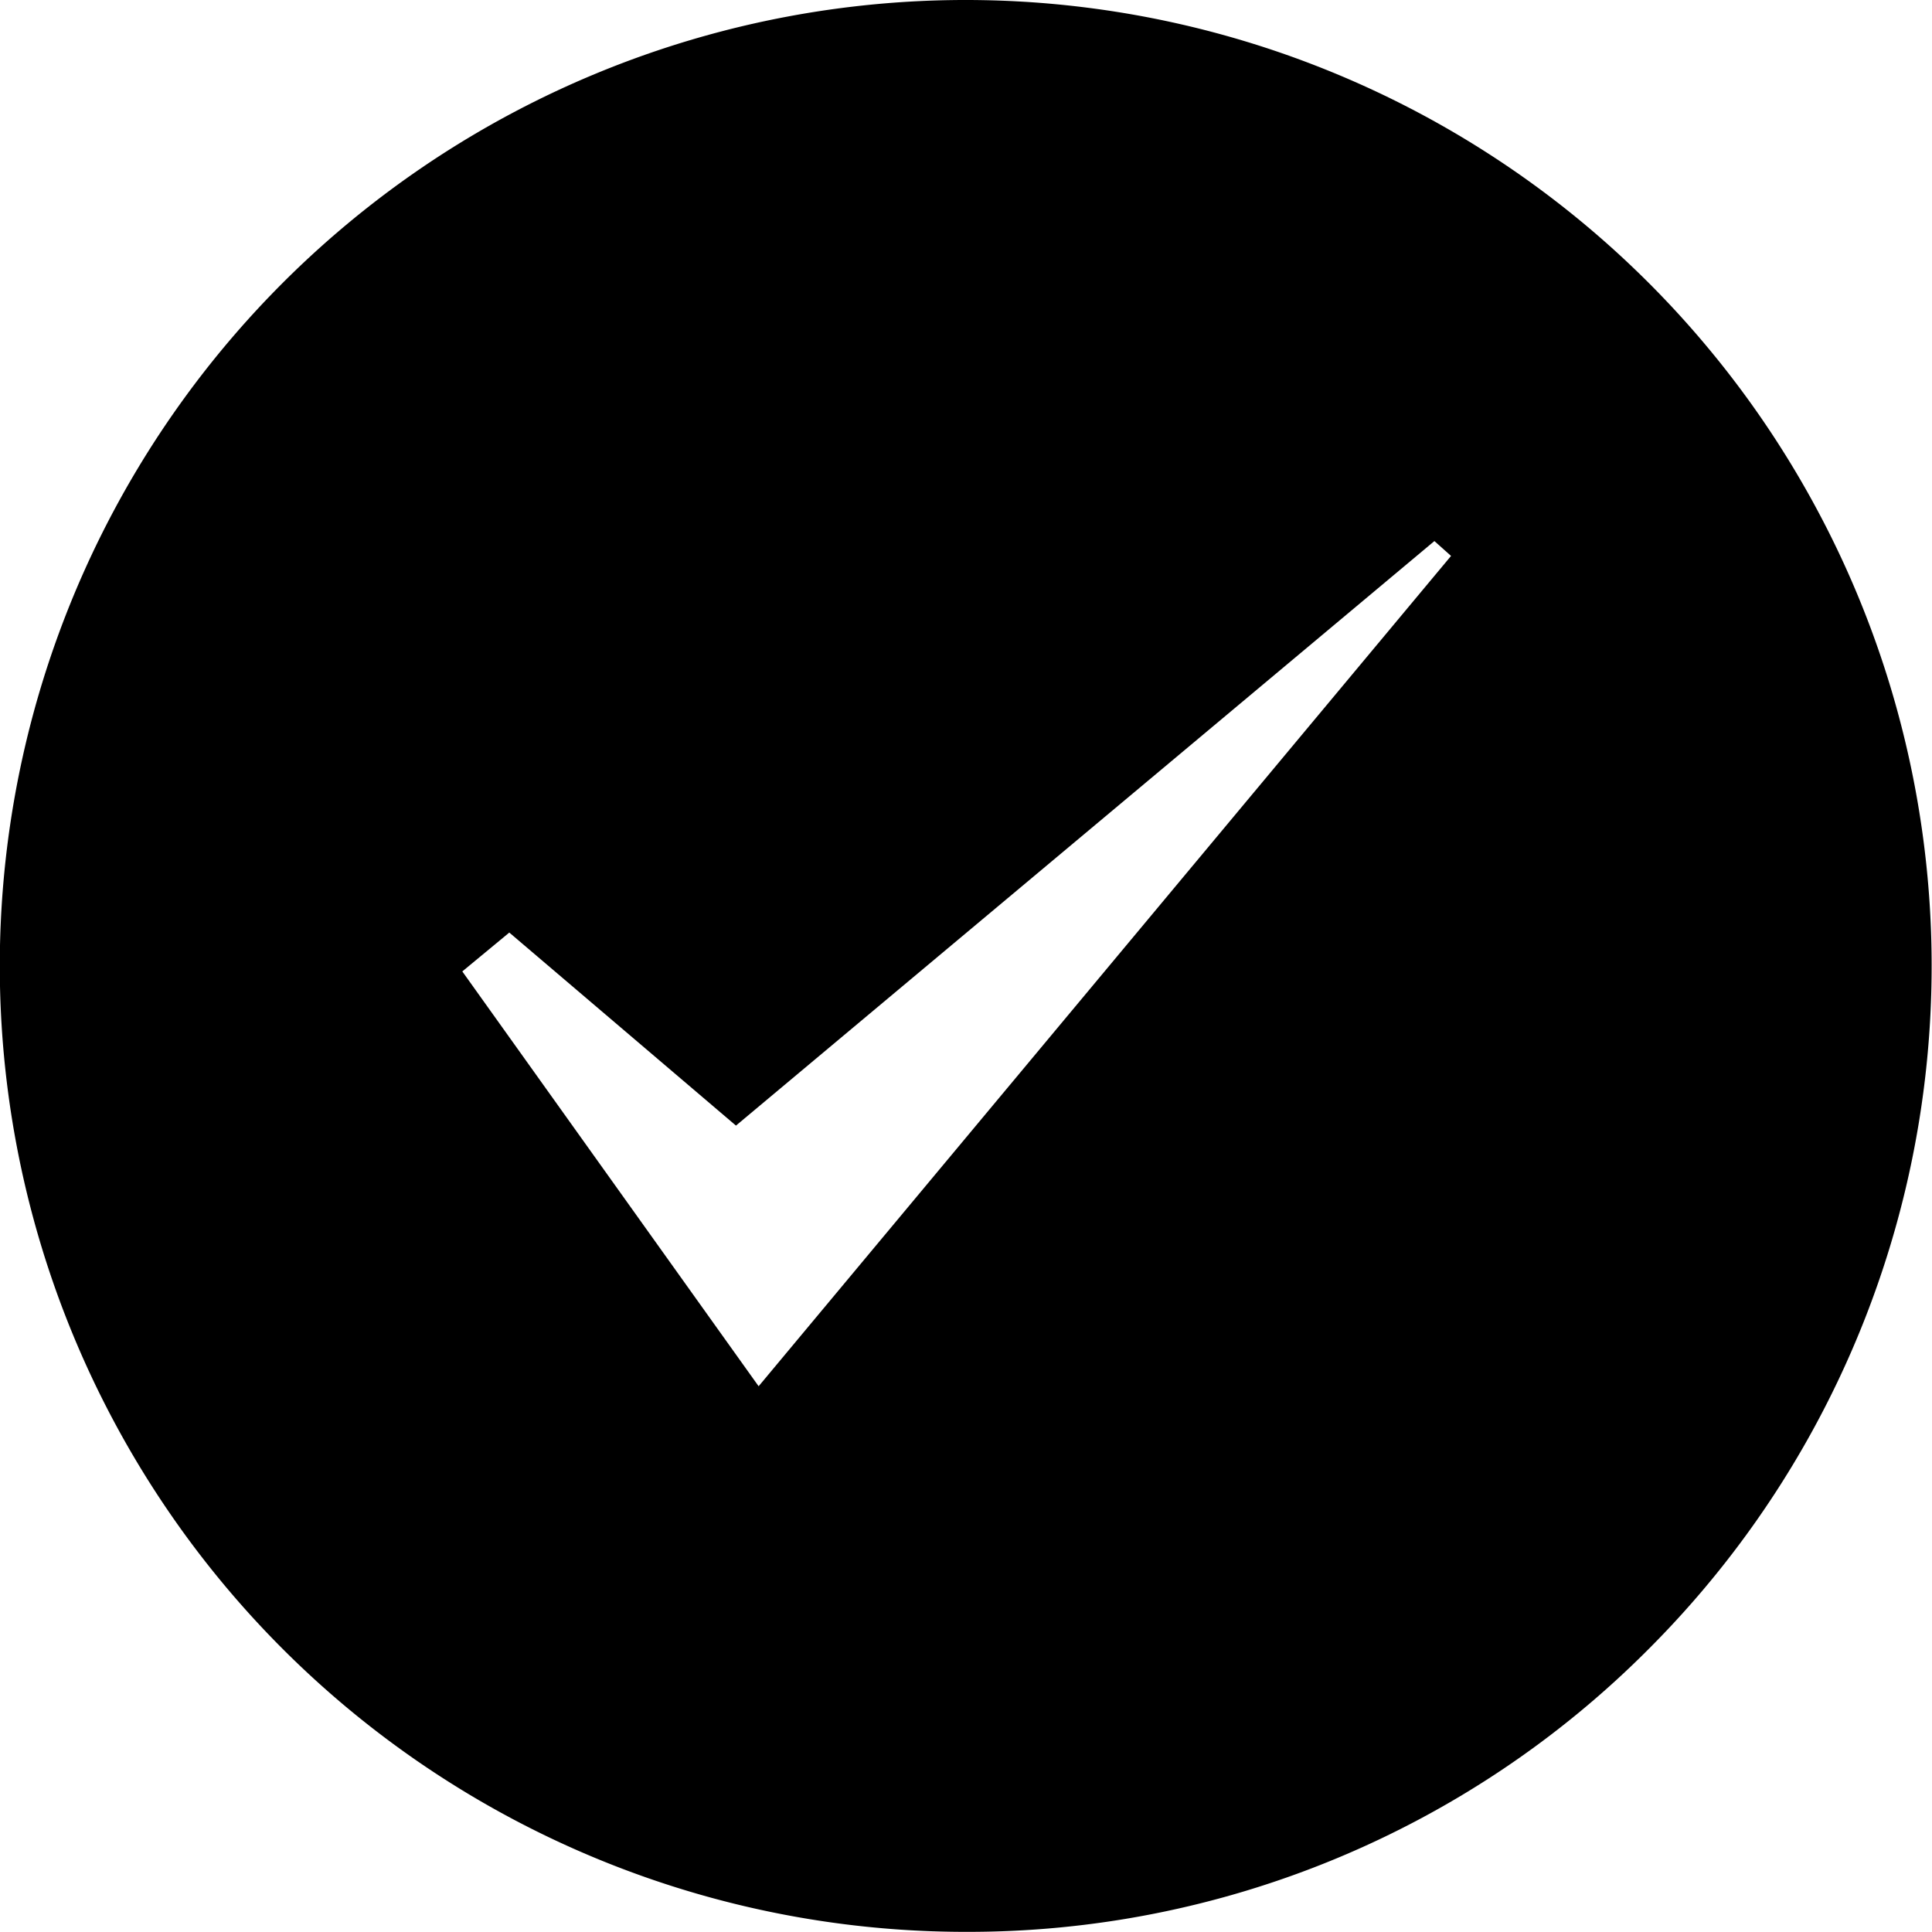 <svg xmlns="http://www.w3.org/2000/svg" width="26.002" height="26.001" viewBox="0 0 26.002 26.001">
  <path id="Subtraction_23" data-name="Subtraction 23" d="M16203,5467a13,13,0,1,1,9.191-3.81A12.918,12.918,0,0,1,16203,5467Zm-6.149-13.447h0l-.63.521,3.988,5.583,9.319-11.175-.224-.2-9.4,7.867-3.053-2.6Z" transform="translate(-16189.999 -5441)"/>
</svg>

